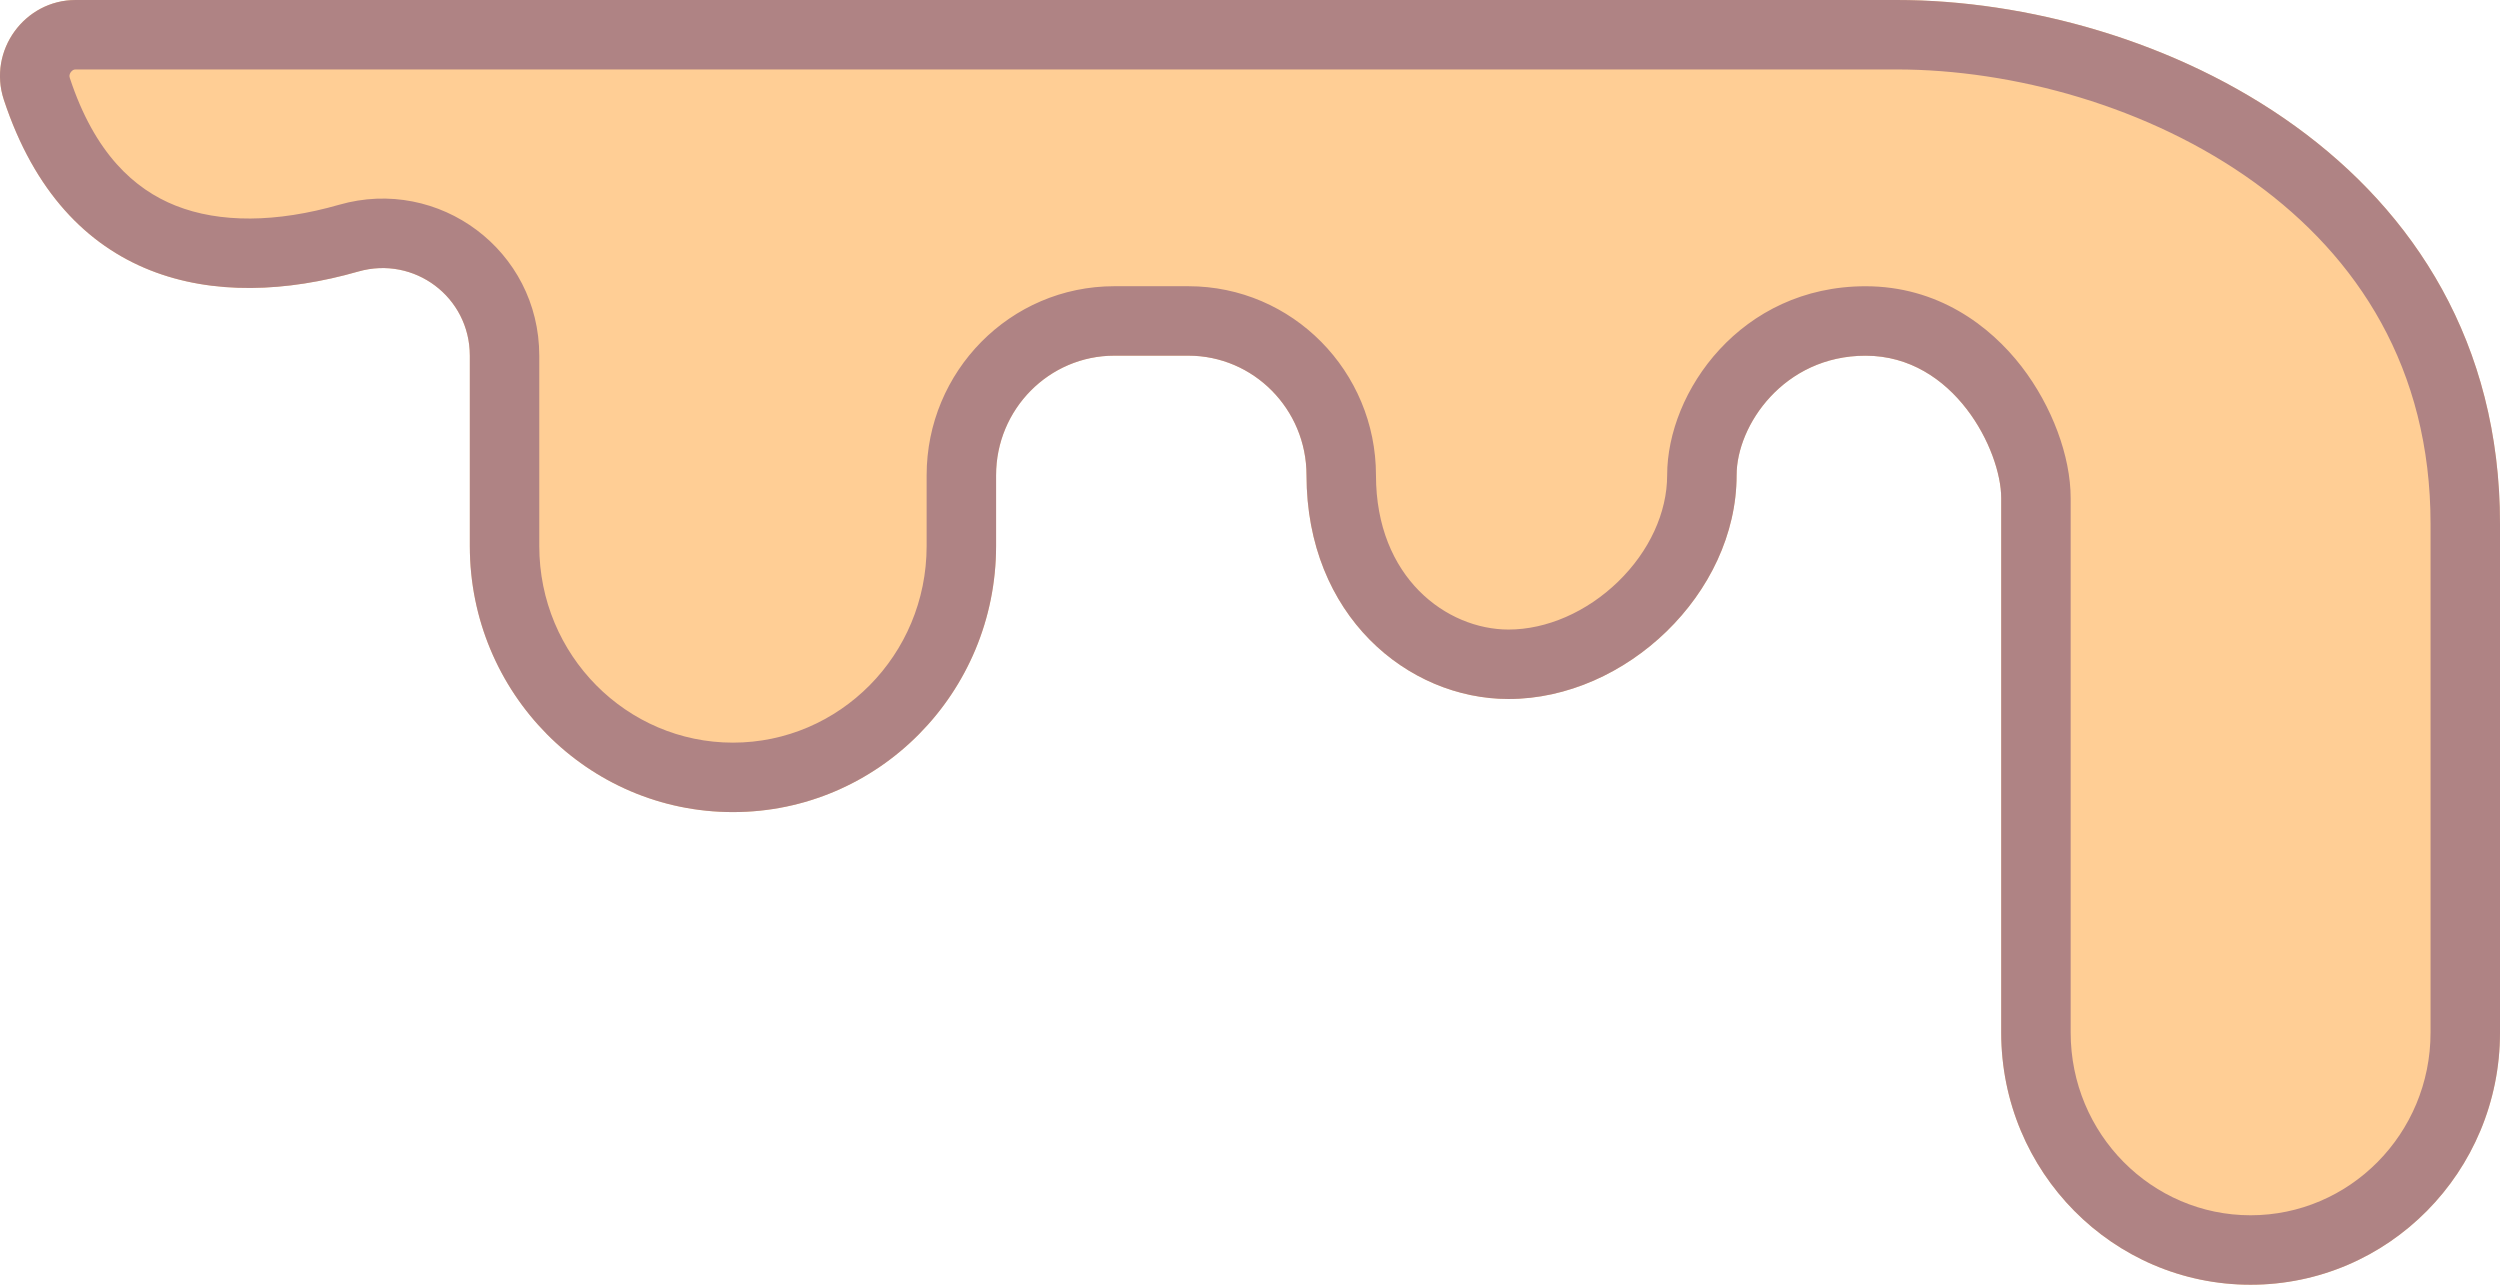 <svg width="72" height="37" viewBox="0 0 72 37" fill="none" xmlns="http://www.w3.org/2000/svg">
<path d="M54.619 0H2.18C0.706 0 -0.356 1.459 0.111 2.874C1.863 8.182 6.186 9.005 10.318 7.82C11.928 7.359 13.531 8.552 13.531 10.243V15.725C13.531 19.958 16.925 23.388 21.109 23.388C25.295 23.388 28.687 19.956 28.687 15.725V13.687C28.687 11.785 30.213 10.243 32.094 10.243H34.222C36.103 10.243 37.628 11.785 37.628 13.687C37.628 17.721 40.537 20.131 43.446 20.131C46.818 20.131 50.014 17.095 50.014 13.686C50.014 12.249 51.375 10.244 53.728 10.244C56.281 10.244 57.635 12.973 57.635 14.344V29.736C57.635 33.747 60.85 37 64.817 37C68.783 37 72 33.749 72 29.736V15.088C72 4.66 62.065 0 54.619 0Z" fill="#FFCE95"/>
<path fill-rule="evenodd" clip-rule="evenodd" d="M10.318 7.82C11.928 7.359 13.531 8.552 13.531 10.243V15.725C13.531 19.958 16.925 23.388 21.109 23.388C25.295 23.388 28.687 19.956 28.687 15.725V13.687C28.687 11.785 30.213 10.243 32.094 10.243H34.222C36.103 10.243 37.628 11.785 37.628 13.687C37.628 17.721 40.537 20.131 43.446 20.131C46.818 20.131 50.014 17.095 50.014 13.686C50.014 12.249 51.375 10.244 53.728 10.244C56.281 10.244 57.635 12.973 57.635 14.344V29.736C57.635 33.747 60.85 37 64.817 37C68.783 37 72 33.749 72 29.736V15.088C72 4.66 62.065 0 54.619 0H2.18C0.706 0 -0.356 1.459 0.111 2.874C1.863 8.182 6.186 9.005 10.318 7.82ZM9.767 5.897L9.767 5.897C12.646 5.073 15.531 7.213 15.531 10.243V15.725C15.531 18.874 18.05 21.388 21.109 21.388C24.169 21.388 26.687 18.873 26.687 15.725V13.687C26.687 10.702 29.087 8.243 32.094 8.243H34.222C37.228 8.243 39.628 10.702 39.628 13.687C39.628 16.643 41.669 18.131 43.446 18.131C44.538 18.131 45.698 17.629 46.601 16.752C47.503 15.876 48.014 14.761 48.014 13.686C48.014 11.28 50.14 8.244 53.728 8.244C55.796 8.244 57.305 9.368 58.223 10.559C59.1 11.698 59.635 13.142 59.635 14.344V29.736C59.635 32.664 61.976 35 64.817 35C67.658 35 70 32.665 70 29.736V15.088C70 10.606 67.901 7.403 64.93 5.254C61.897 3.062 57.975 2 54.619 2H2.18C2.147 2 2.125 2.007 2.106 2.017C2.085 2.029 2.06 2.048 2.039 2.078C2.018 2.107 2.006 2.137 2.002 2.162C1.999 2.184 1.998 2.21 2.011 2.247C2.728 4.422 3.871 5.451 5.06 5.923C6.331 6.428 7.962 6.415 9.767 5.897Z" fill="#AF8384"/>
</svg>
